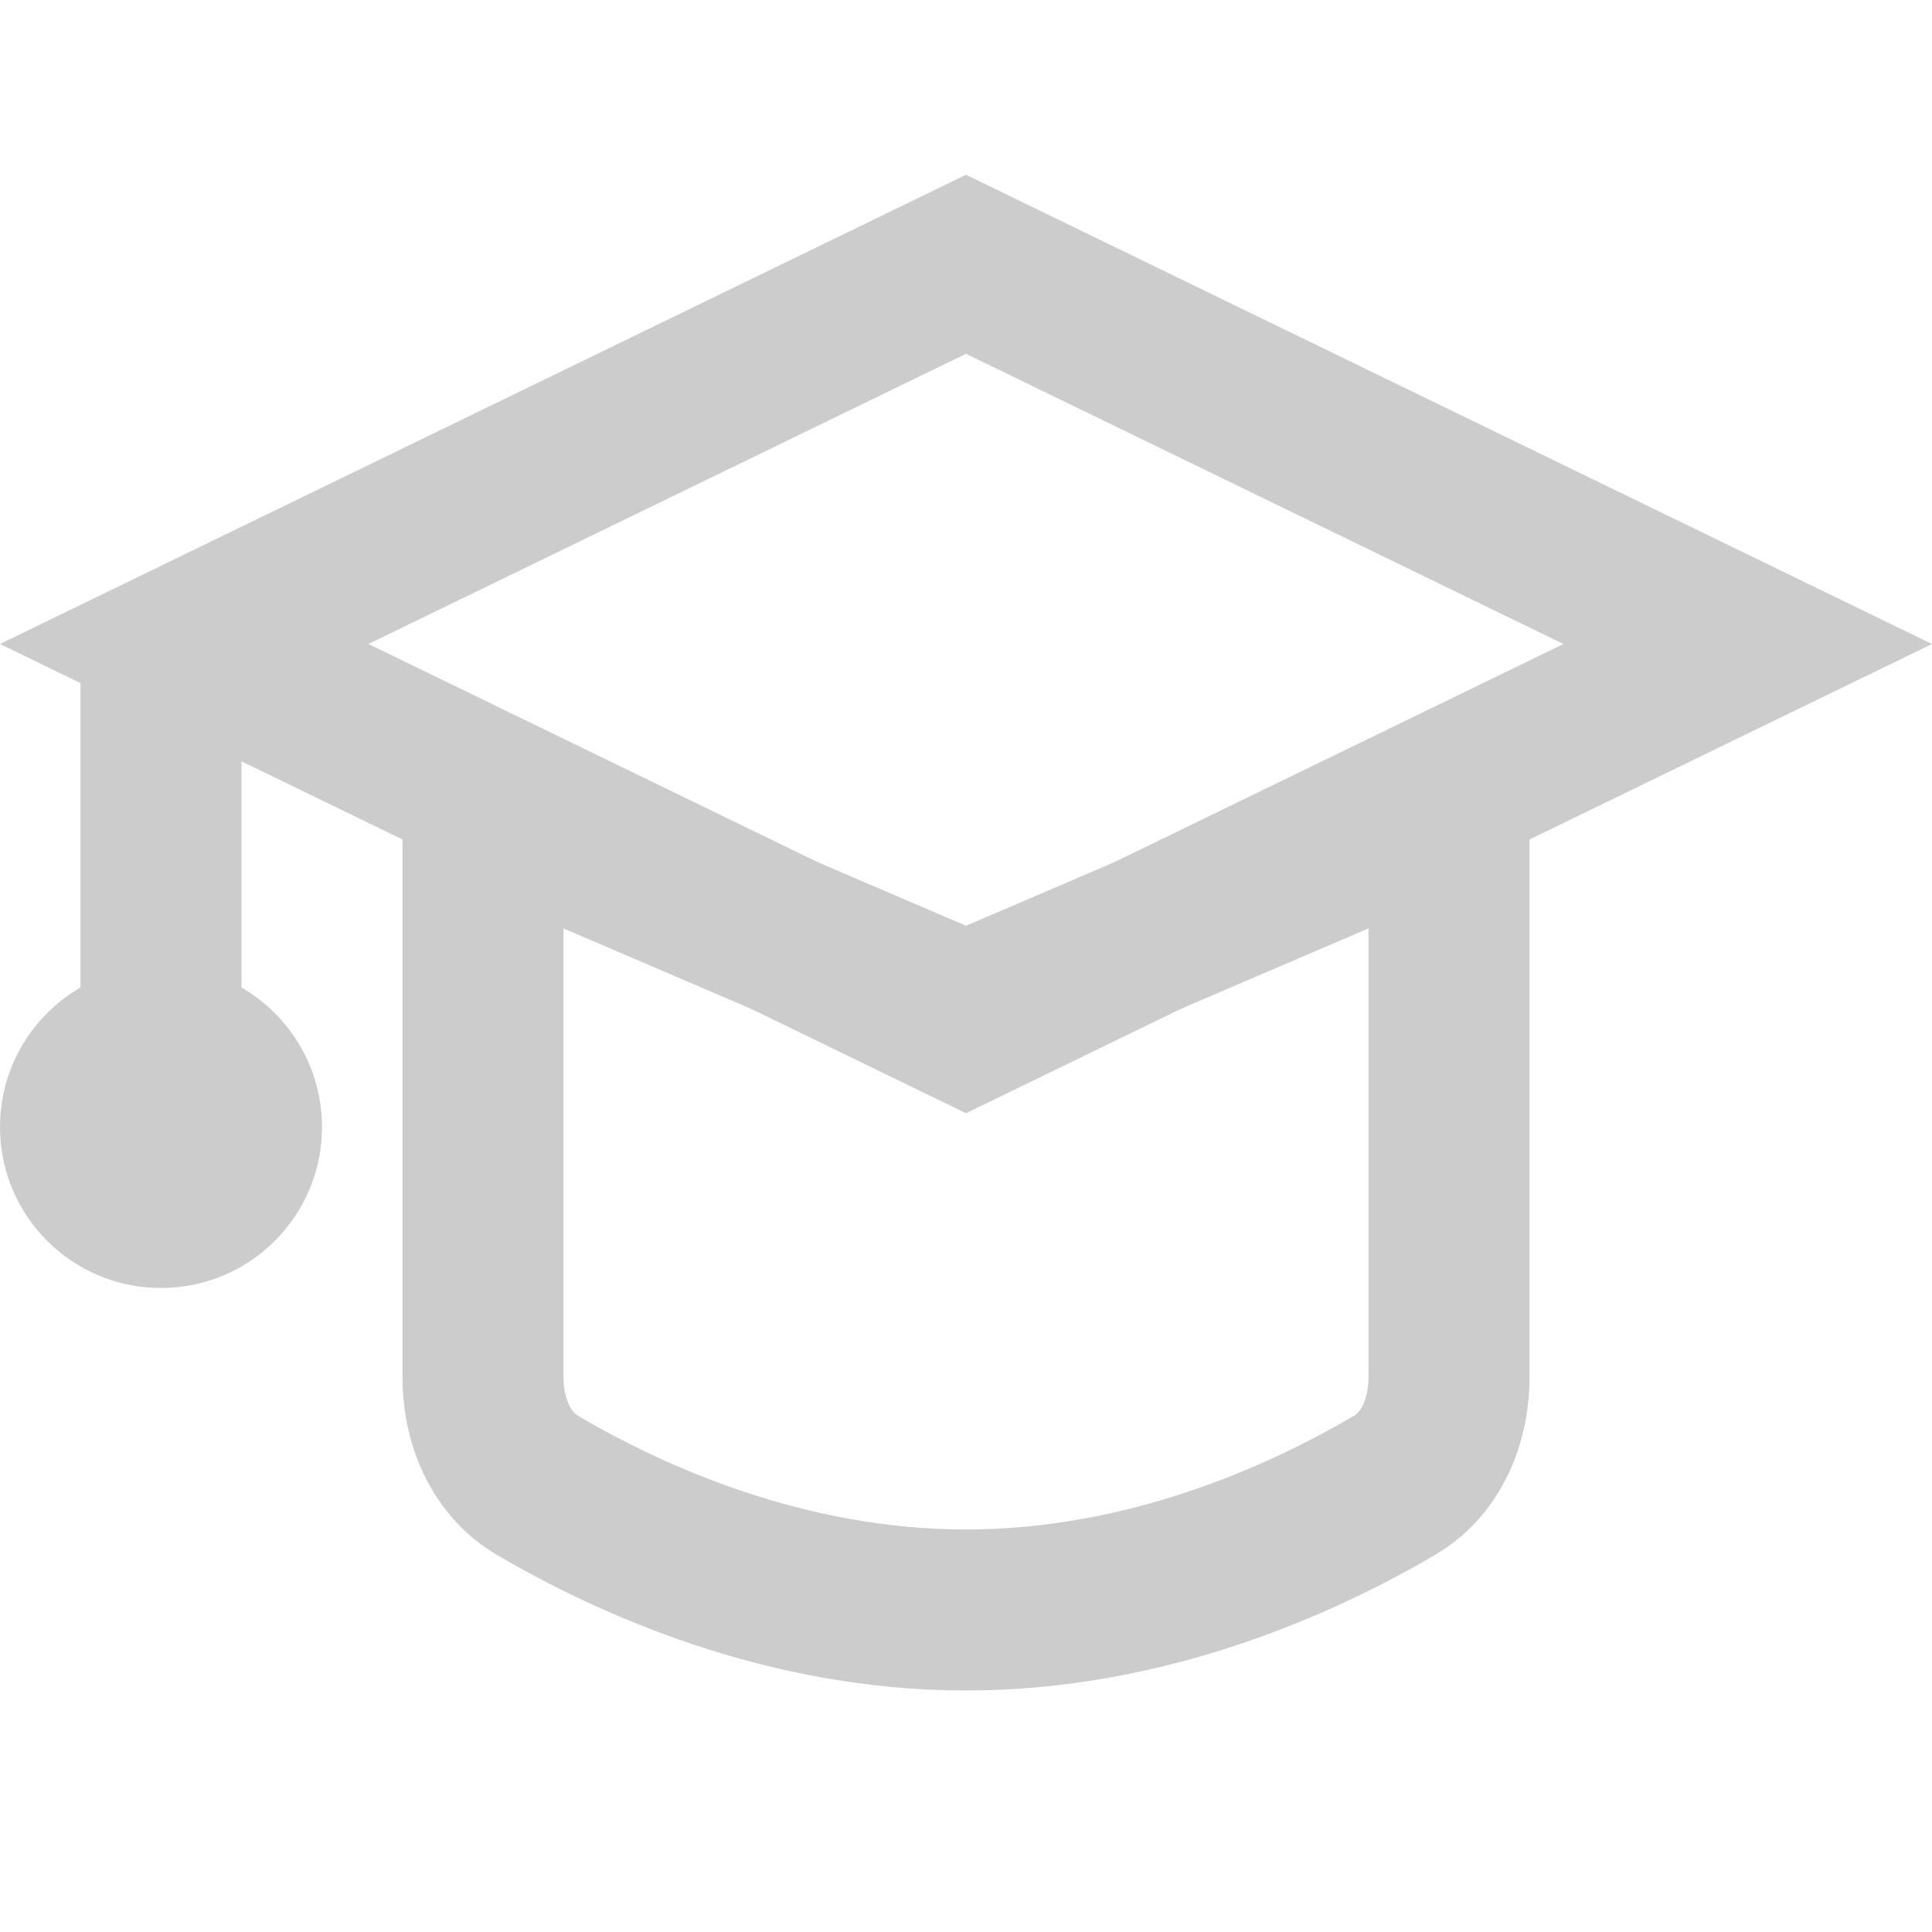 <svg width="24" height="24" viewBox="0 0 24 24" fill="none" xmlns="http://www.w3.org/2000/svg">
<g clip-path="url(#clip0)">
<path fill-rule="evenodd" clip-rule="evenodd" d="M12 4.395L4.577 8L12 11.605L19.422 8L12 4.395ZM12 2.171L-6.00782e-07 8L12 13.829L24 8L12 2.171Z" fill="#CCCCCC"/>
<path fill-rule="evenodd" clip-rule="evenodd" d="M12 11.5L5 8.5V17.11C5 18.005 5.399 18.86 6.171 19.314C7.403 20.038 9.507 21 12 21C14.493 21 16.597 20.038 17.829 19.314C18.601 18.86 19 18.005 19 17.11V8.5L12 11.5ZM17 11.533L12 13.676L7 11.533V17.11C7 17.265 7.035 17.386 7.075 17.464C7.112 17.536 7.151 17.57 7.185 17.59C8.257 18.221 10.003 19 12 19C13.997 19 15.743 18.221 16.815 17.59C16.849 17.57 16.888 17.536 16.925 17.464C16.965 17.386 17 17.265 17 17.11V11.533Z" fill="#CCCCCC"/>
<path fill-rule="evenodd" clip-rule="evenodd" d="M1 13V8H3V13H1Z" fill="#CCCCCC"/>
<path d="M4 14C4 15.105 3.105 16 2 16C0.895 16 0 15.105 0 14C0 12.895 0.895 12 2 12C3.105 12 4 12.895 4 14Z" fill="#CCCCCC"/>
</g>
<defs>
<clipPath id="clip0">
<rect width="24" height="24" fill="white"/>
</clipPath>
</defs>
</svg>
